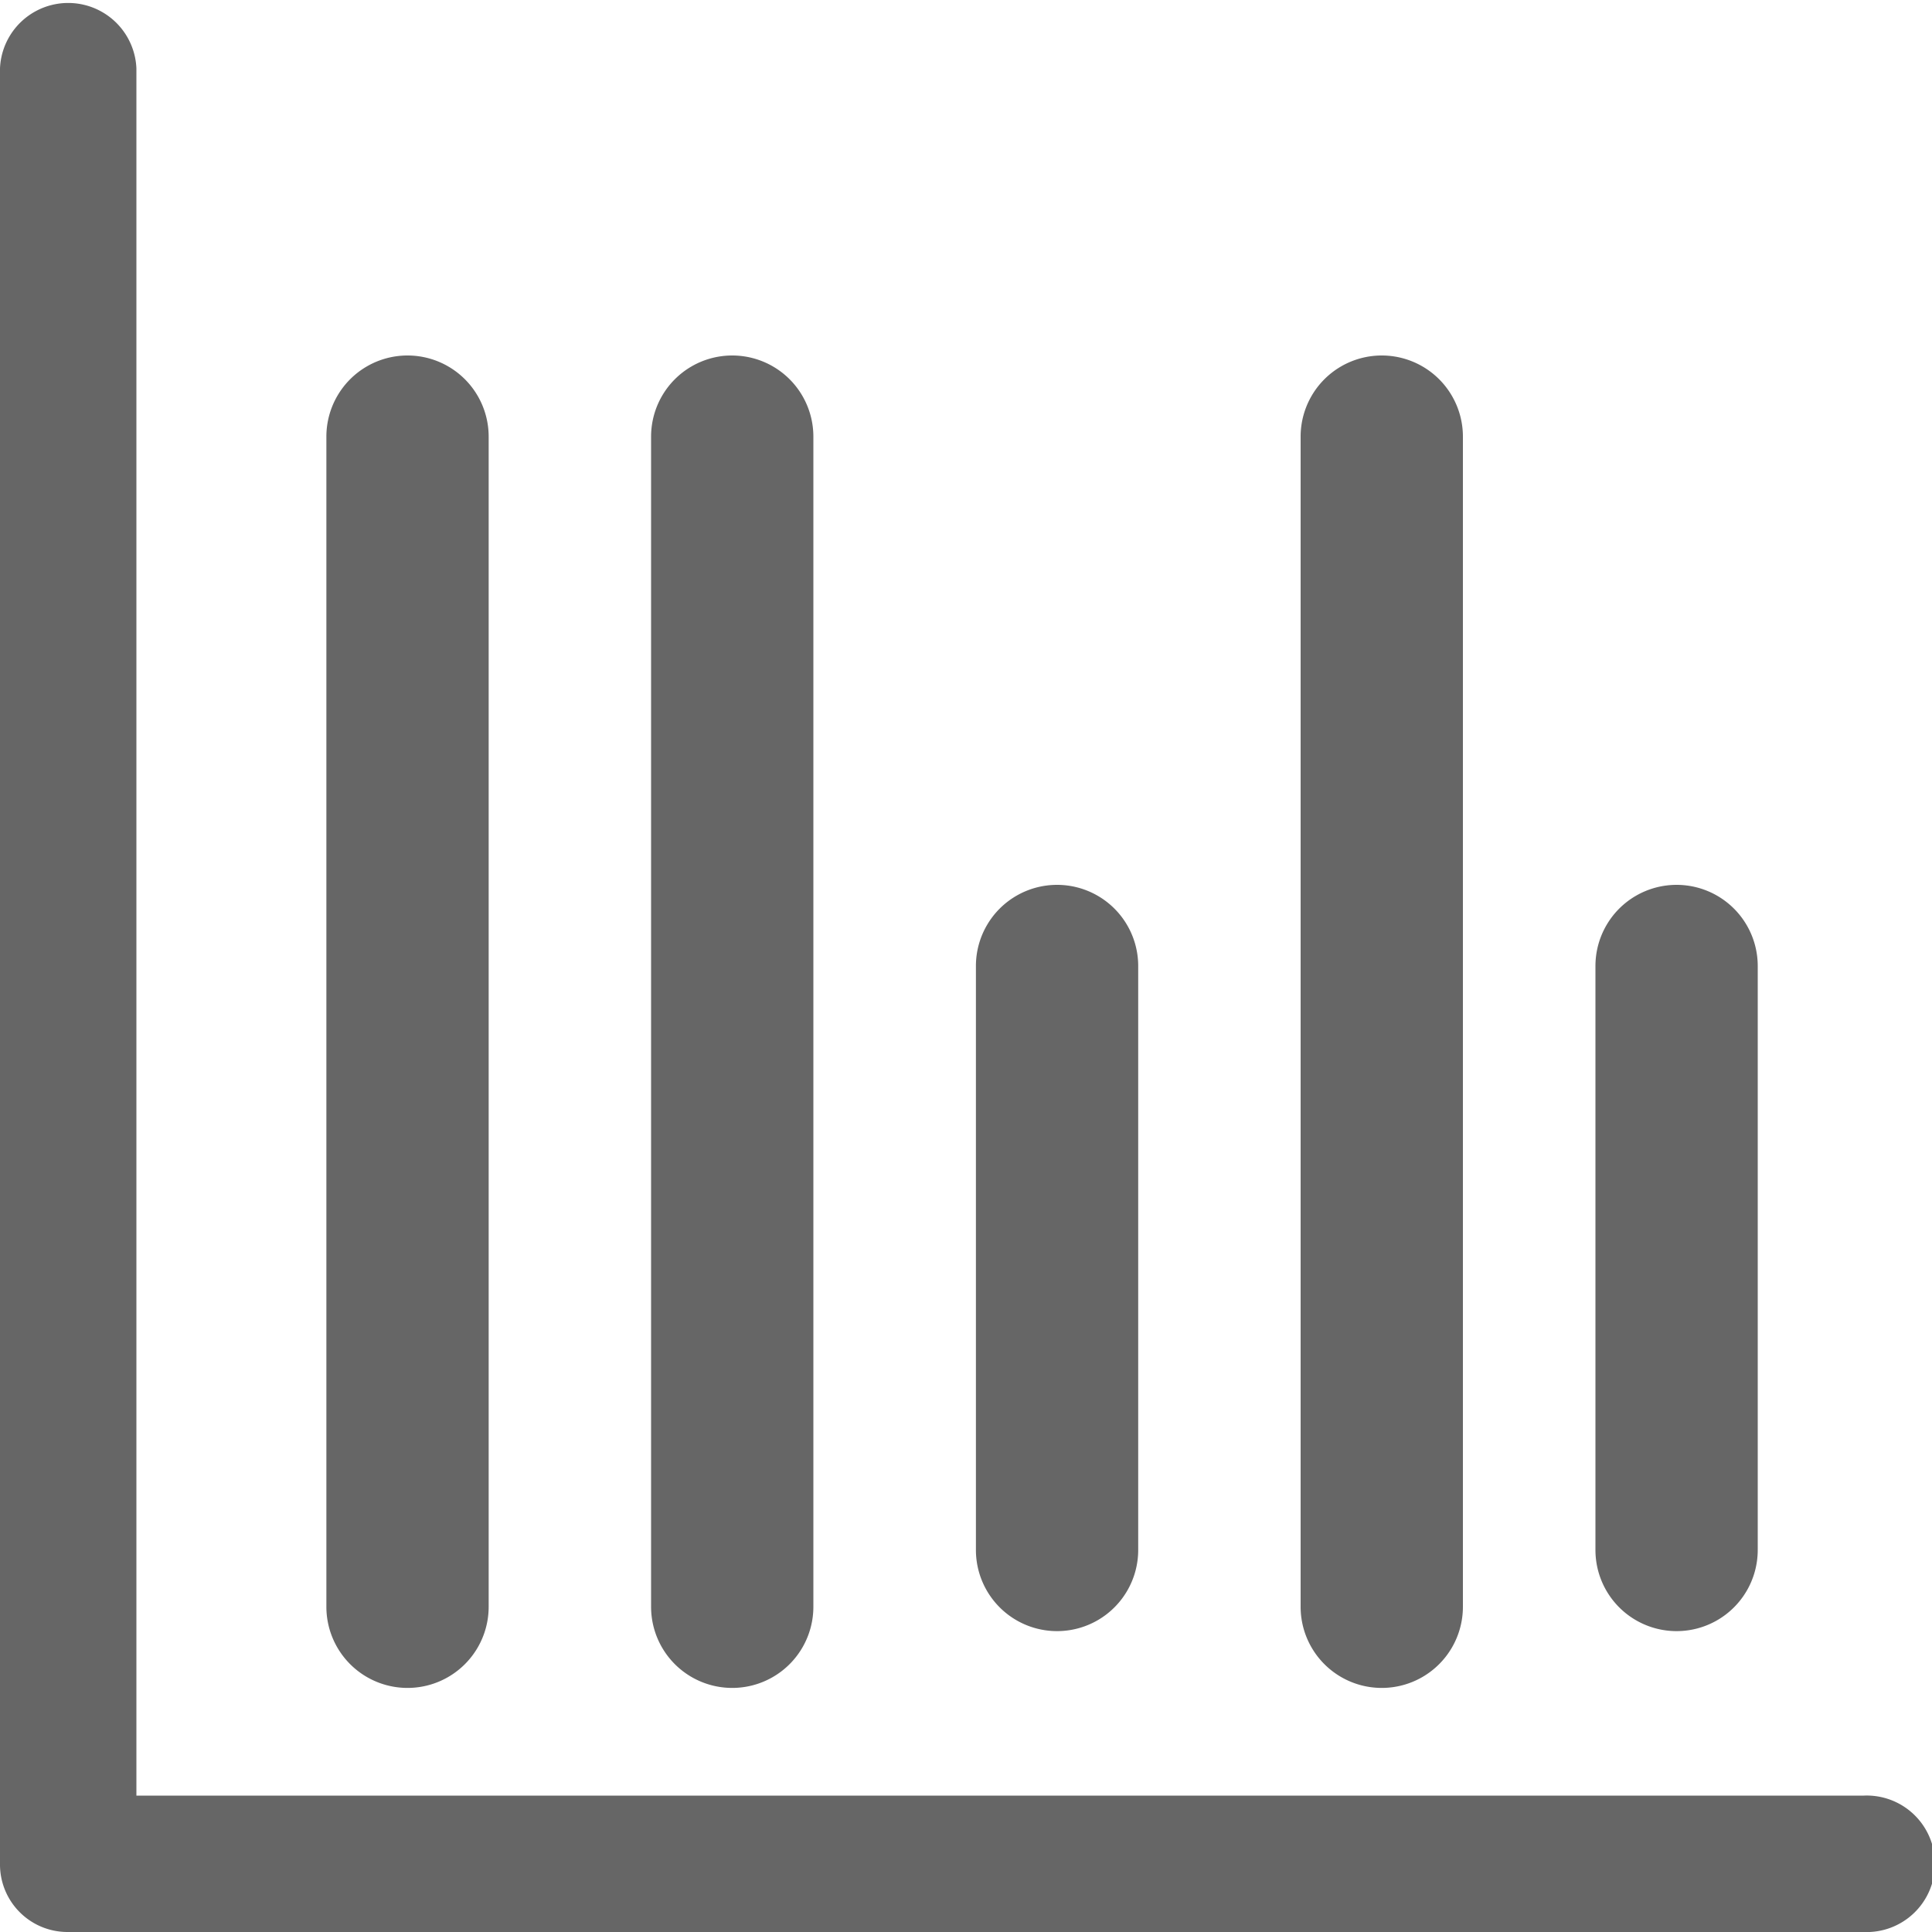 <svg xmlns="http://www.w3.org/2000/svg" width="15" height="15" viewBox="0 0 15 15">
  <g id="market" transform="translate(-6.4 -6.5)">
    <g id="Group_446" data-name="Group 446" transform="translate(6.4 6.5)">
      <path id="Path_1500" data-name="Path 1500" d="M20.87,20.441H7.459V7.03a.53.53,0,0,0-1.059,0V20.97a.524.524,0,0,0,.53.53H20.87a.53.53,0,1,0,0-1.059Z" transform="translate(-6.4 -6.5)" fill="#666"/>
      <path id="Path_1501" data-name="Path 1501" d="M47.36,45.216V36.131a.63.63,0,1,0-1.26,0v9.085a.63.63,0,1,0,1.26,0Z" transform="translate(-41.045 -32.741)" fill="#666"/>
      <path id="Path_1502" data-name="Path 1502" d="M27.56,45.216V36.131a.63.63,0,1,0-1.26,0v9.085a.63.63,0,1,0,1.26,0Z" transform="translate(-23.766 -32.741)" fill="#666"/>
      <path id="Path_1503" data-name="Path 1503" d="M86.96,45.216V36.131a.63.63,0,1,0-1.26,0v9.085a.63.63,0,1,0,1.26,0Z" transform="translate(-75.602 -32.741)" fill="#666"/>
      <path id="Path_1504" data-name="Path 1504" d="M106.76,70.164V65.63a.63.63,0,0,0-1.26,0v4.534a.63.63,0,0,0,1.26,0Z" transform="translate(-93.113 -58.13)" fill="#666"/>
      <path id="Path_1505" data-name="Path 1505" d="M67.16,70.164V65.63a.63.63,0,0,0-1.26,0v4.534a.63.63,0,0,0,1.26,0Z" transform="translate(-58.323 -58.13)" fill="#666"/>
    </g>
  </g>
</svg>
